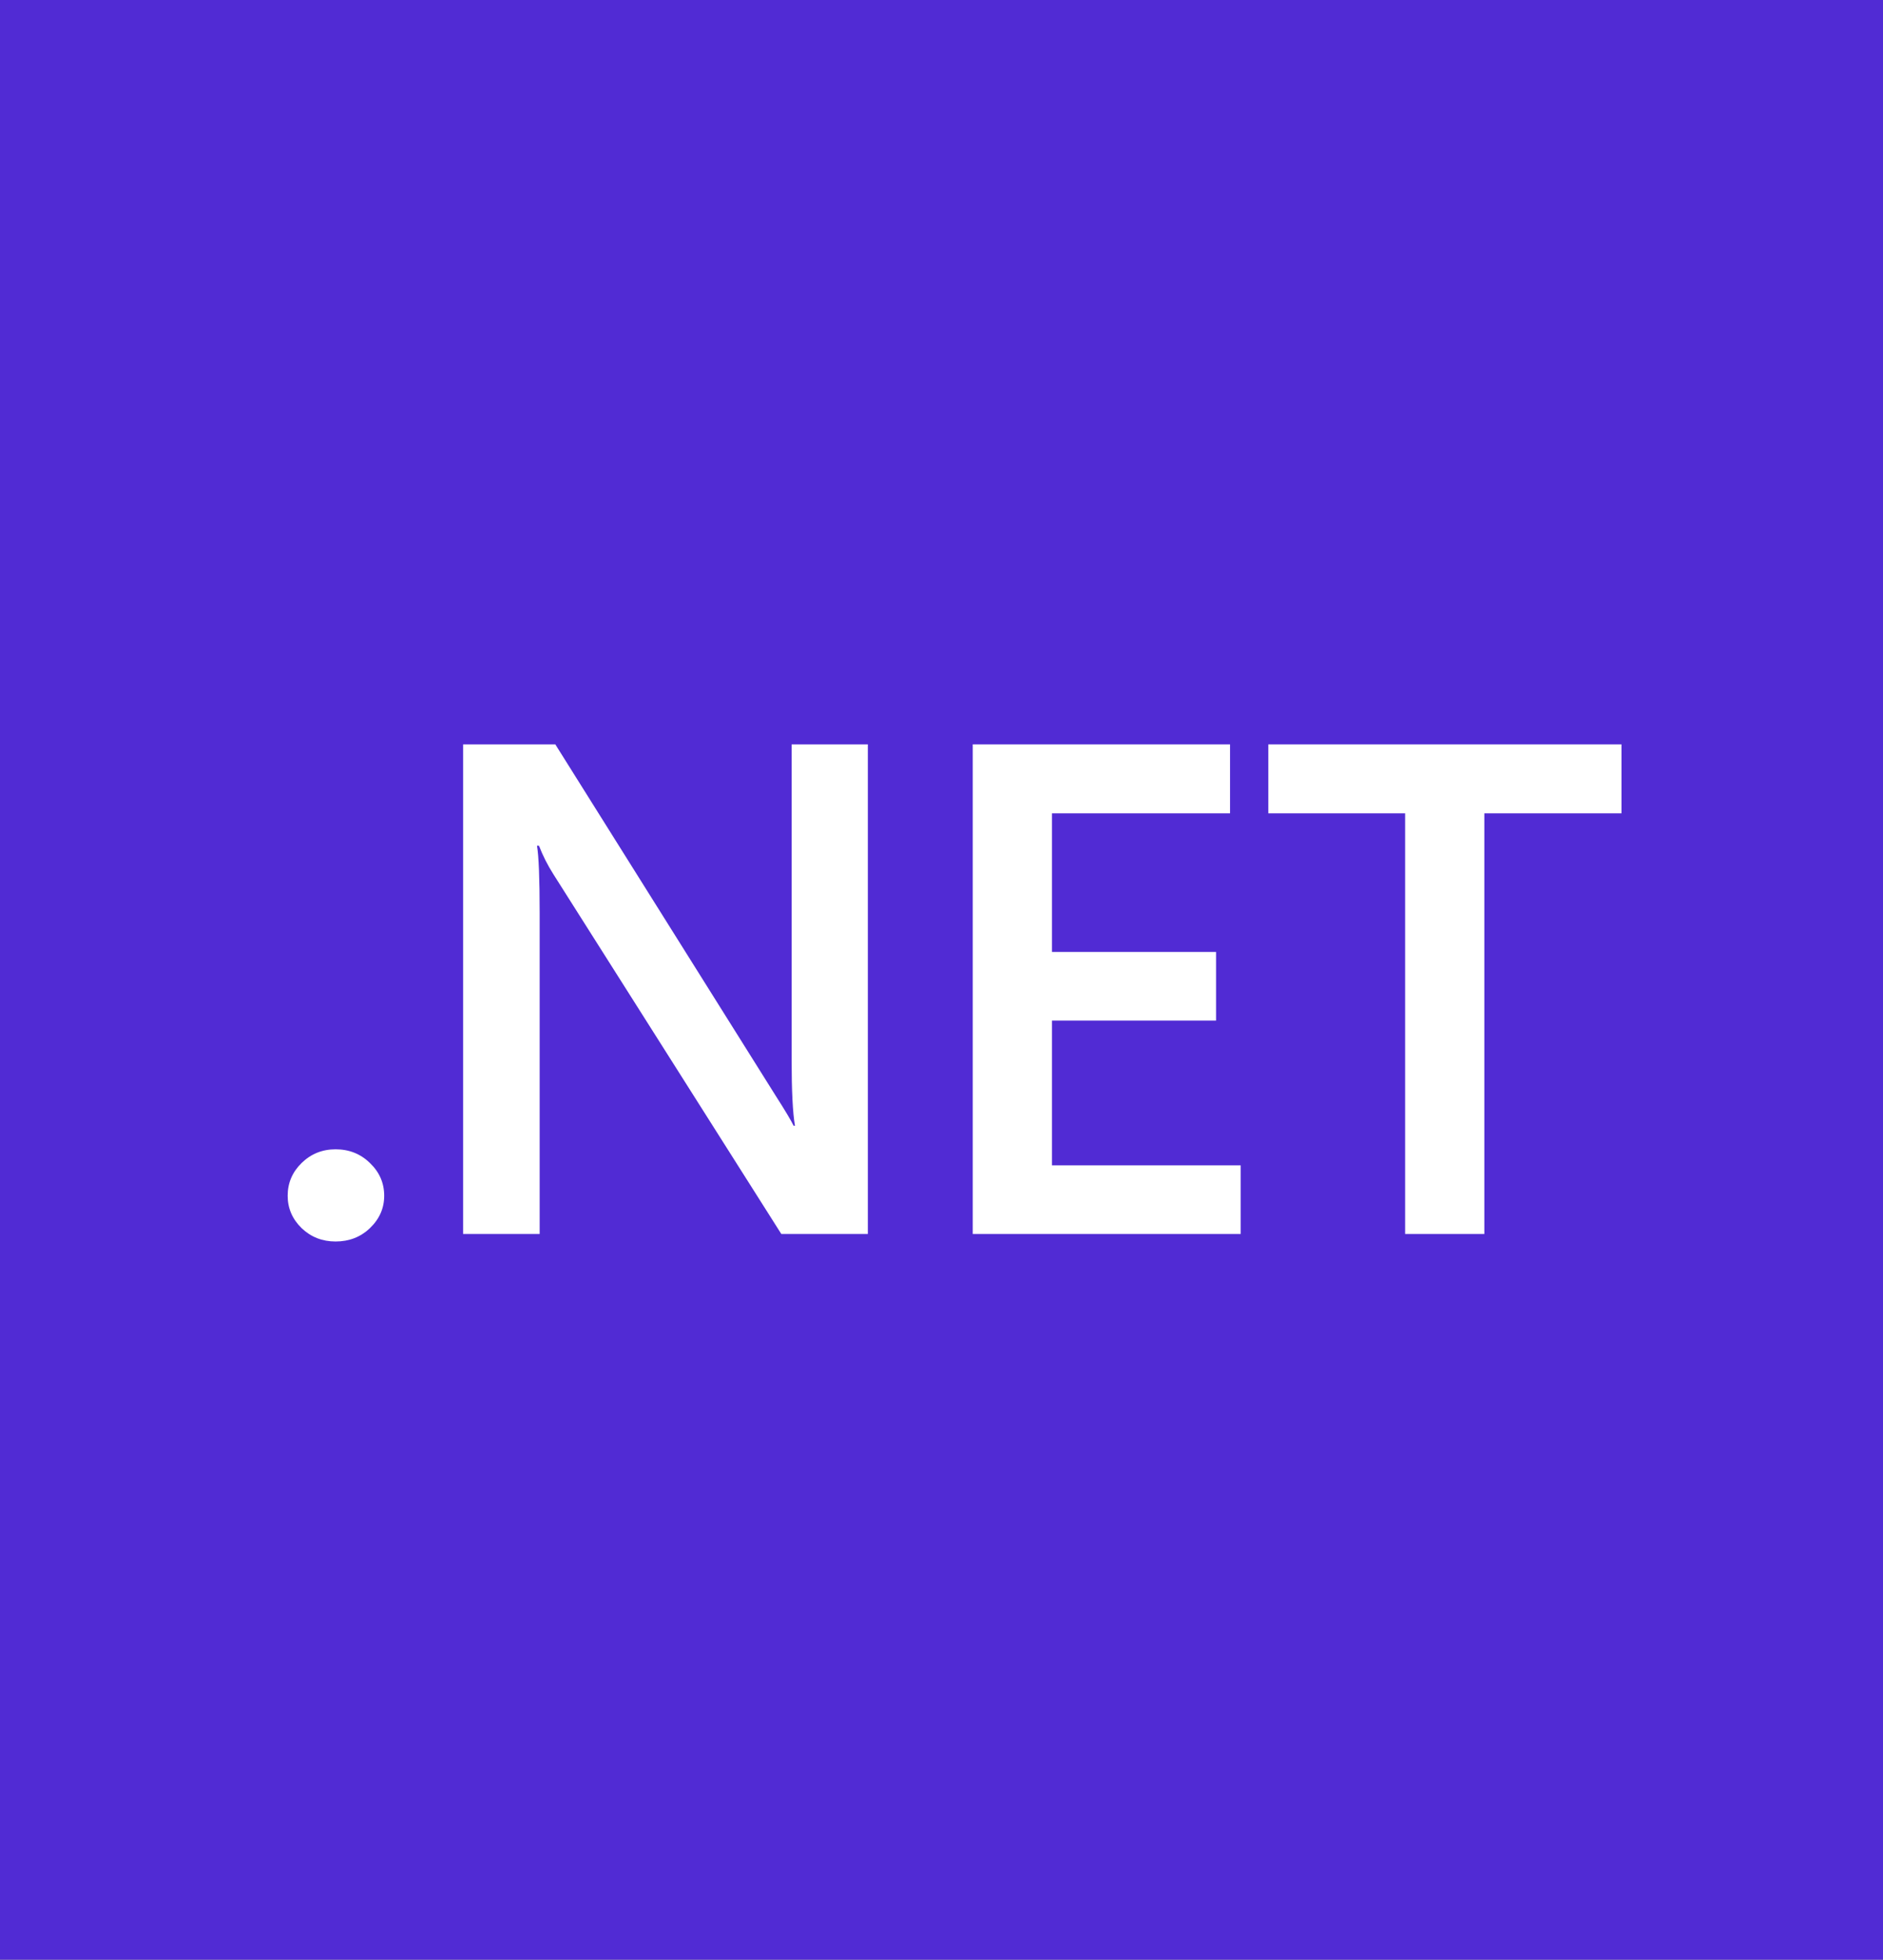 <svg width="348" height="362" viewBox="0 0 348 362" fill="none" xmlns="http://www.w3.org/2000/svg">
<rect x="0" y="0" width="348" height="362" fill="#808080" stroke="none"/>
<g clip-path="url(#clip0_2264_16659)">
<path d="M348 0H0V362H348V0Z" fill="#512BD4"/>
<path d="M62.022 229.334C59.562 229.334 57.47 228.514 55.748 226.874C54.025 225.192 53.164 223.195 53.164 220.883C53.164 218.527 54.025 216.51 55.748 214.828C57.47 213.146 59.562 212.305 62.022 212.305C64.524 212.305 66.636 213.146 68.358 214.828C70.122 216.51 71.004 218.527 71.004 220.883C71.004 223.195 70.122 225.192 68.358 226.874C66.636 228.514 64.524 229.334 62.022 229.334Z" fill="white"/>
<path d="M160.389 227.946H144.395L102.257 161.468C101.191 159.786 100.309 158.04 99.612 156.232H99.243C99.571 158.167 99.735 162.309 99.735 168.657V227.946H85.586V137.5H102.626L143.349 202.401C145.072 205.093 146.179 206.943 146.671 207.952H146.917C146.507 205.555 146.302 201.498 146.302 195.779V137.5H160.389V227.946Z" fill="white"/>
<path d="M229.293 227.946H179.773V137.5H227.325V150.241H194.415V175.848H224.742V188.525H194.415V215.268H229.293V227.946Z" fill="white"/>
<path d="M299.667 150.241H274.322V227.946H259.681V150.241H234.398V137.5H299.667V150.241Z" fill="white"/>
</g>
<defs>
<clipPath id="clip0_2264_16659">
<rect width="348" height="362" fill="white"/>
</clipPath>
</defs>
</svg>
